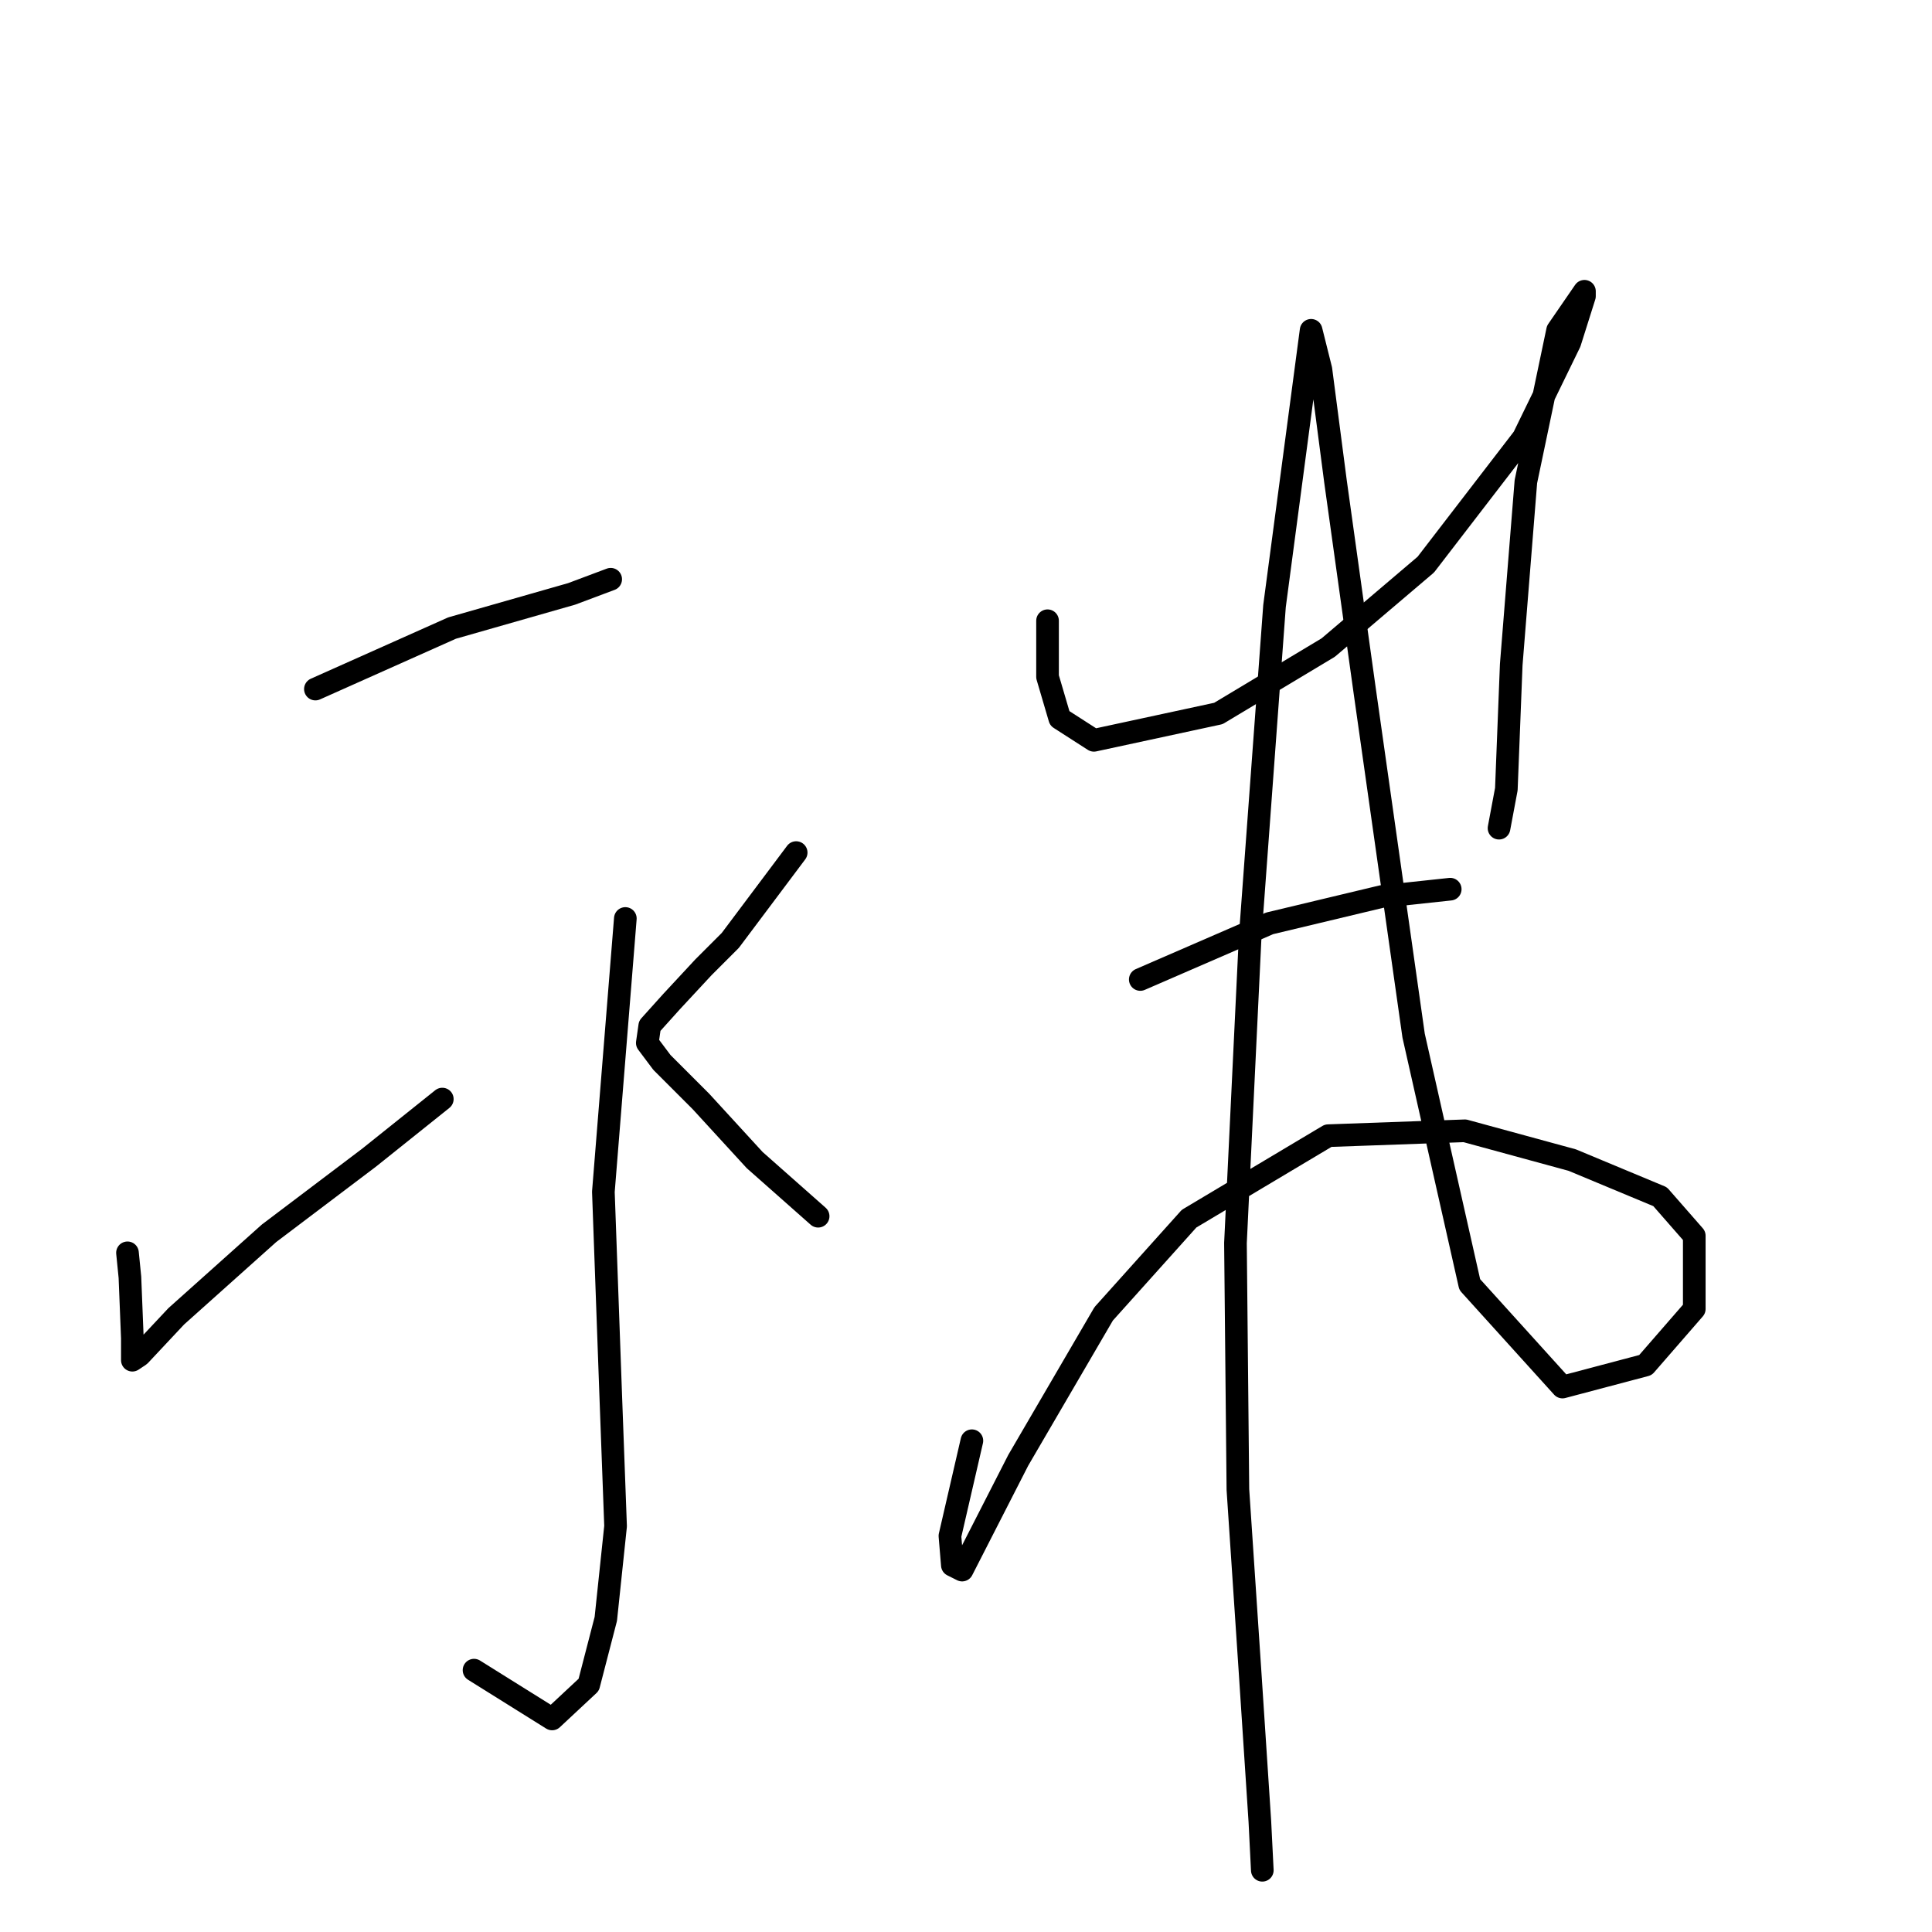 <?xml version="1.0" standalone="no"?>
    <svg width="256" height="256" xmlns="http://www.w3.org/2000/svg" version="1.1">
    <polyline stroke="black" stroke-width="3" stroke-linecap="round" fill="transparent" stroke-linejoin="round" points="41.792 91.305 59.901 83.221 75.746 78.694 80.92 76.753 80.92 76.753 " />
        <polyline stroke="black" stroke-width="3" stroke-linecap="round" fill="transparent" stroke-linejoin="round" points="82.861 121.703 79.95 157.921 80.92 184.761 81.567 202.223 80.273 214.512 78.01 223.243 73.159 227.77 62.811 221.303 62.811 221.303 " />
        <polyline stroke="black" stroke-width="3" stroke-linecap="round" fill="transparent" stroke-linejoin="round" points="16.892 166.005 17.215 169.239 17.538 177.323 17.538 180.234 18.509 179.587 23.359 174.413 35.647 163.418 48.906 153.394 58.607 145.633 58.607 145.633 " />
        <polyline stroke="black" stroke-width="3" stroke-linecap="round" fill="transparent" stroke-linejoin="round" points="105.497 112.971 96.766 124.613 93.209 128.17 89.005 132.697 86.094 135.931 85.771 138.195 87.711 140.782 92.885 145.956 99.999 153.717 108.407 161.155 108.407 161.155 " />
        <polyline stroke="black" stroke-width="3" stroke-linecap="round" fill="transparent" stroke-linejoin="round" points="138.805 82.251 138.805 89.688 140.422 95.186 144.949 98.096 161.441 94.539 175.993 85.808 188.928 74.813 201.863 57.997 208.007 45.386 209.948 39.242 209.948 38.595 206.39 43.769 202.187 63.818 200.246 88.071 199.599 104.564 198.629 109.738 198.629 109.738 " />
        <polyline stroke="black" stroke-width="3" stroke-linecap="round" fill="transparent" stroke-linejoin="round" points="151.093 129.787 168.232 122.349 183.107 118.792 192.162 117.822 192.162 117.822 " />
        <polyline stroke="black" stroke-width="3" stroke-linecap="round" fill="transparent" stroke-linejoin="round" points="128.78 190.905 125.87 203.517 126.193 207.397 127.486 208.044 134.924 193.492 146.242 174.09 157.561 161.478 175.993 150.483 194.102 149.836 208.331 153.717 219.972 158.568 224.5 163.742 224.5 173.443 218.032 180.881 207.037 183.791 194.749 170.209 187.311 137.225 180.844 91.629 176.963 63.818 175.023 48.943 173.729 43.769 168.879 80.31 165.645 124.29 163.705 164.712 164.028 197.373 165.645 221.626 166.938 241.352 167.262 247.82 167.262 247.82 " />
        </svg>